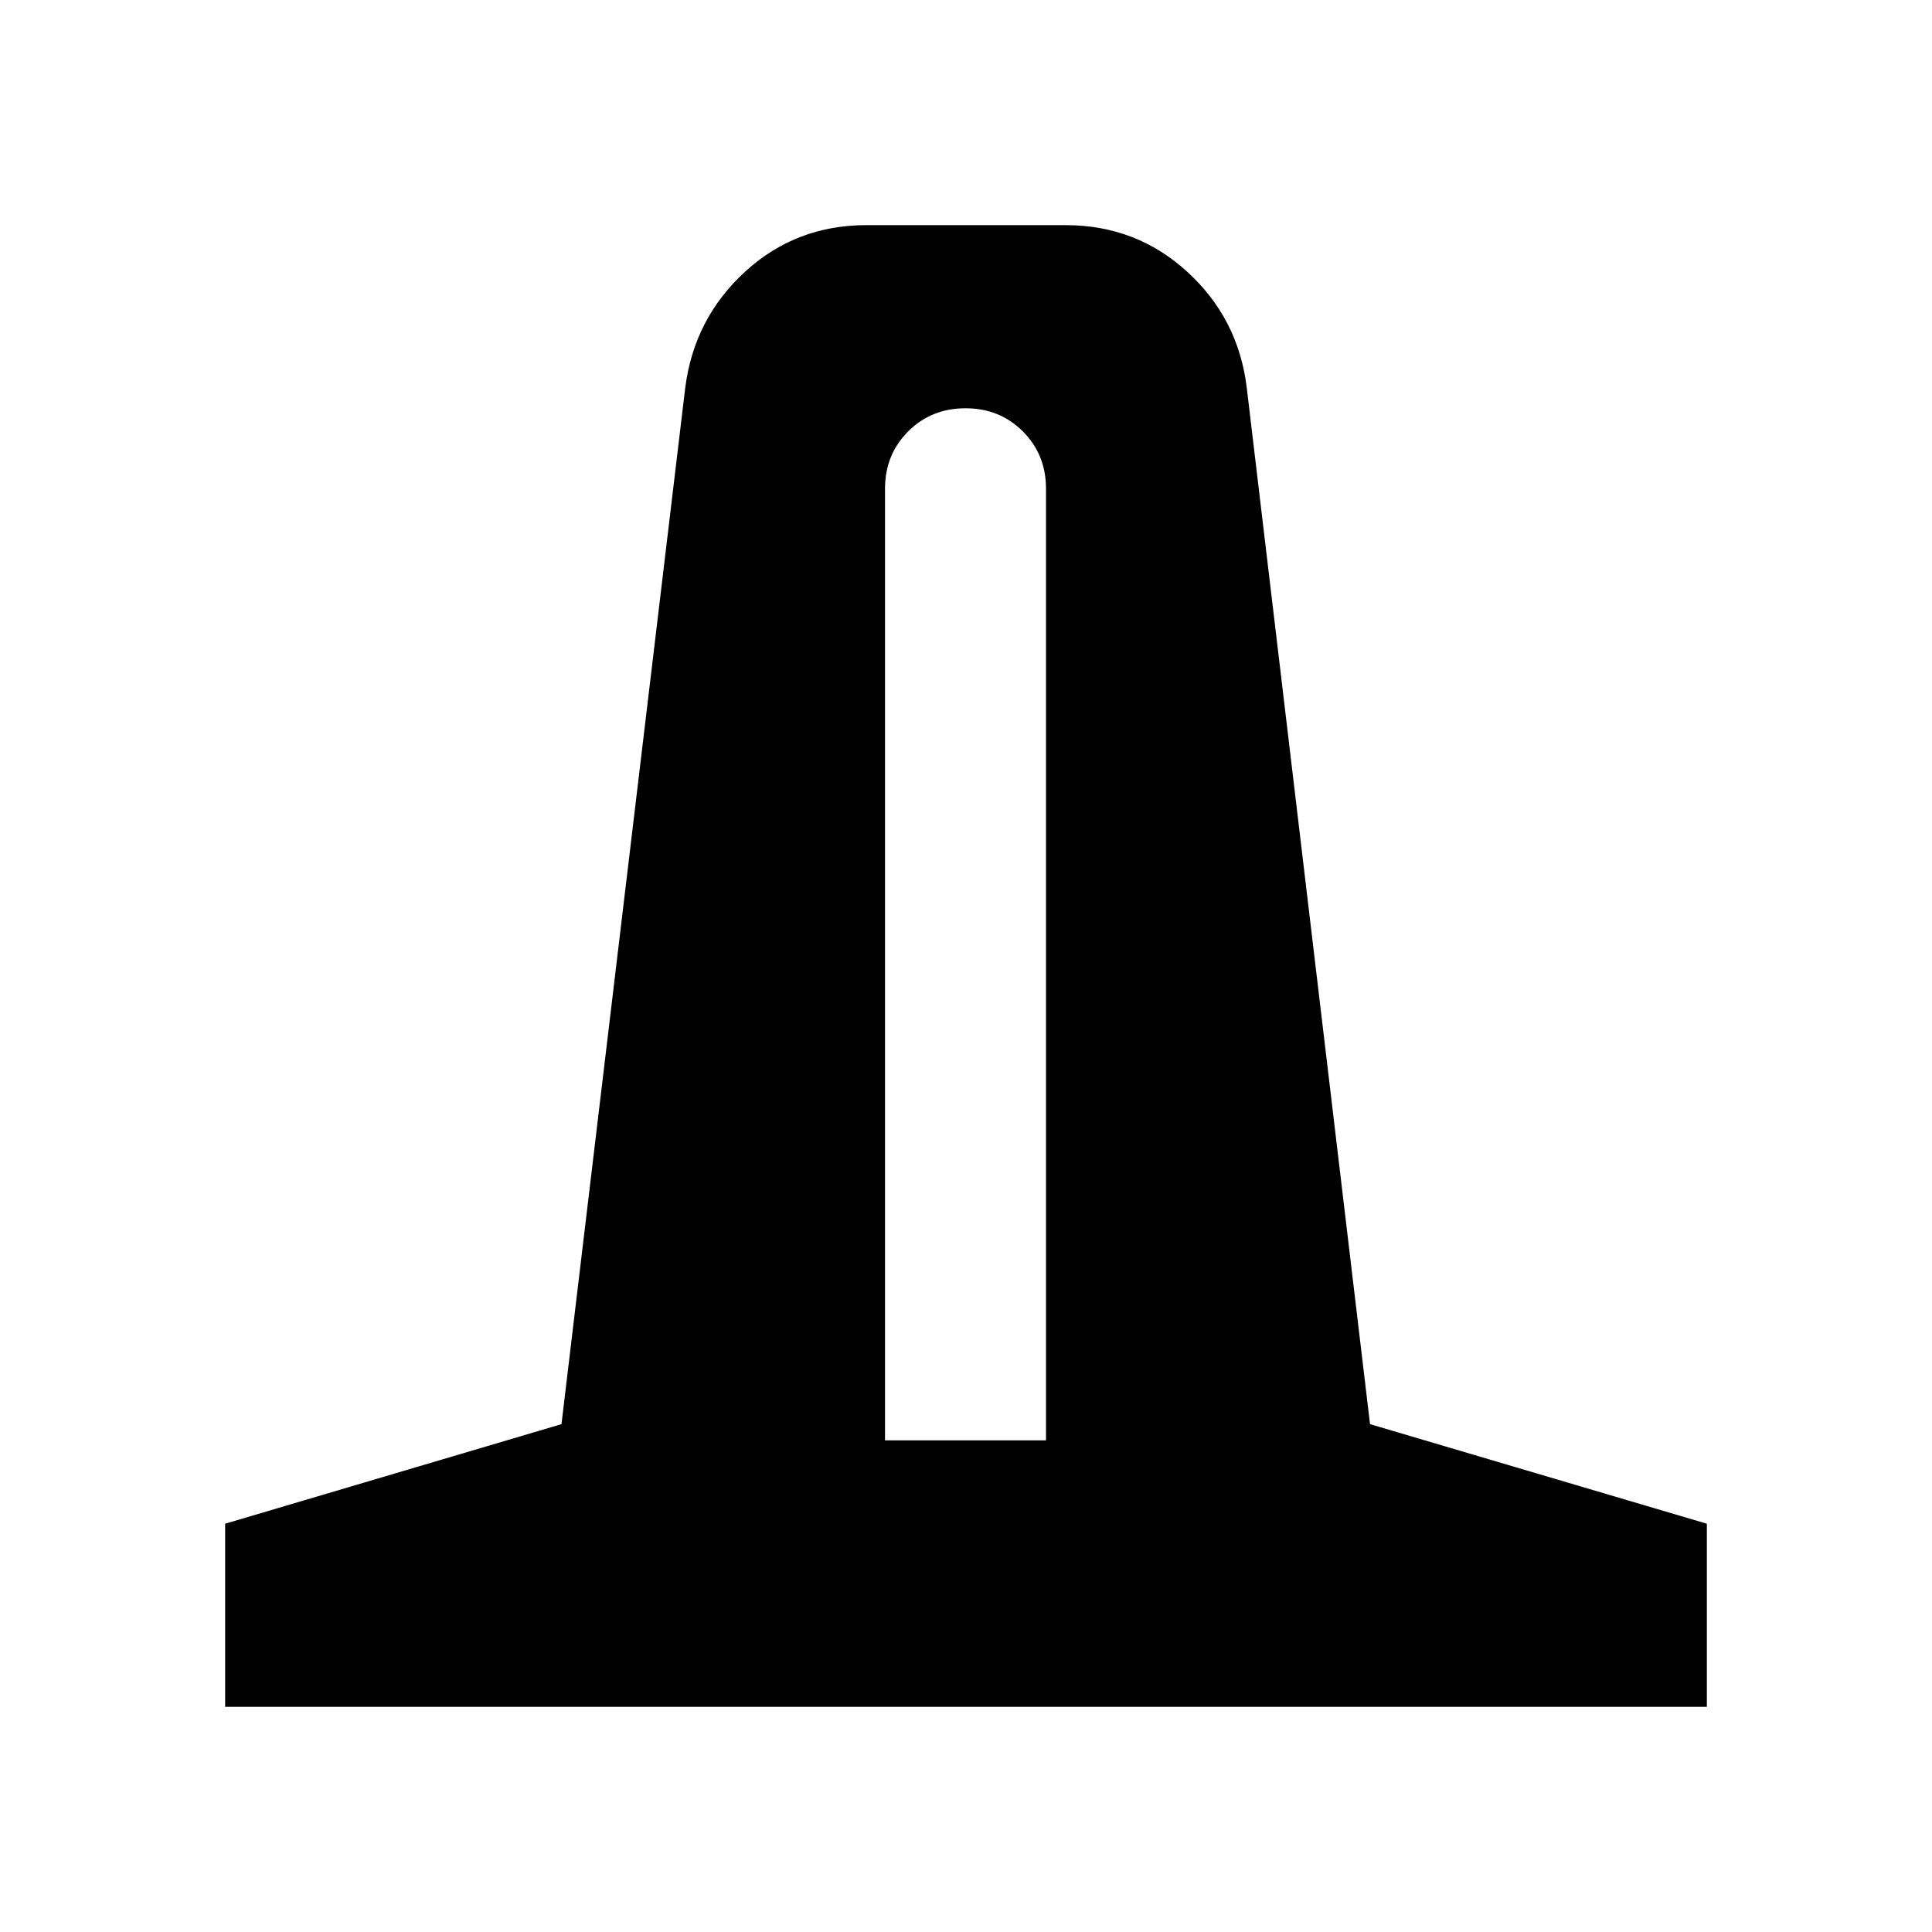 <svg xmlns="http://www.w3.org/2000/svg" height="24" viewBox="0 -960 960 960" width="24"><path d="M111.87-111.87v-91L279-252.35l61.52-515.22q4.48-34.3 29.71-57.43 25.23-23.13 60.29-23.13h98.96q35.06 0 60.41 23.13 25.35 23.13 29.59 57.43l61.28 515.22 167.37 49.48v91H111.87ZM439.76-244.3h80v-472.83q0-17-11.5-28.5t-28.5-11.5q-17 0-28.5 11.5t-11.5 28.5v472.83Z"/></svg>